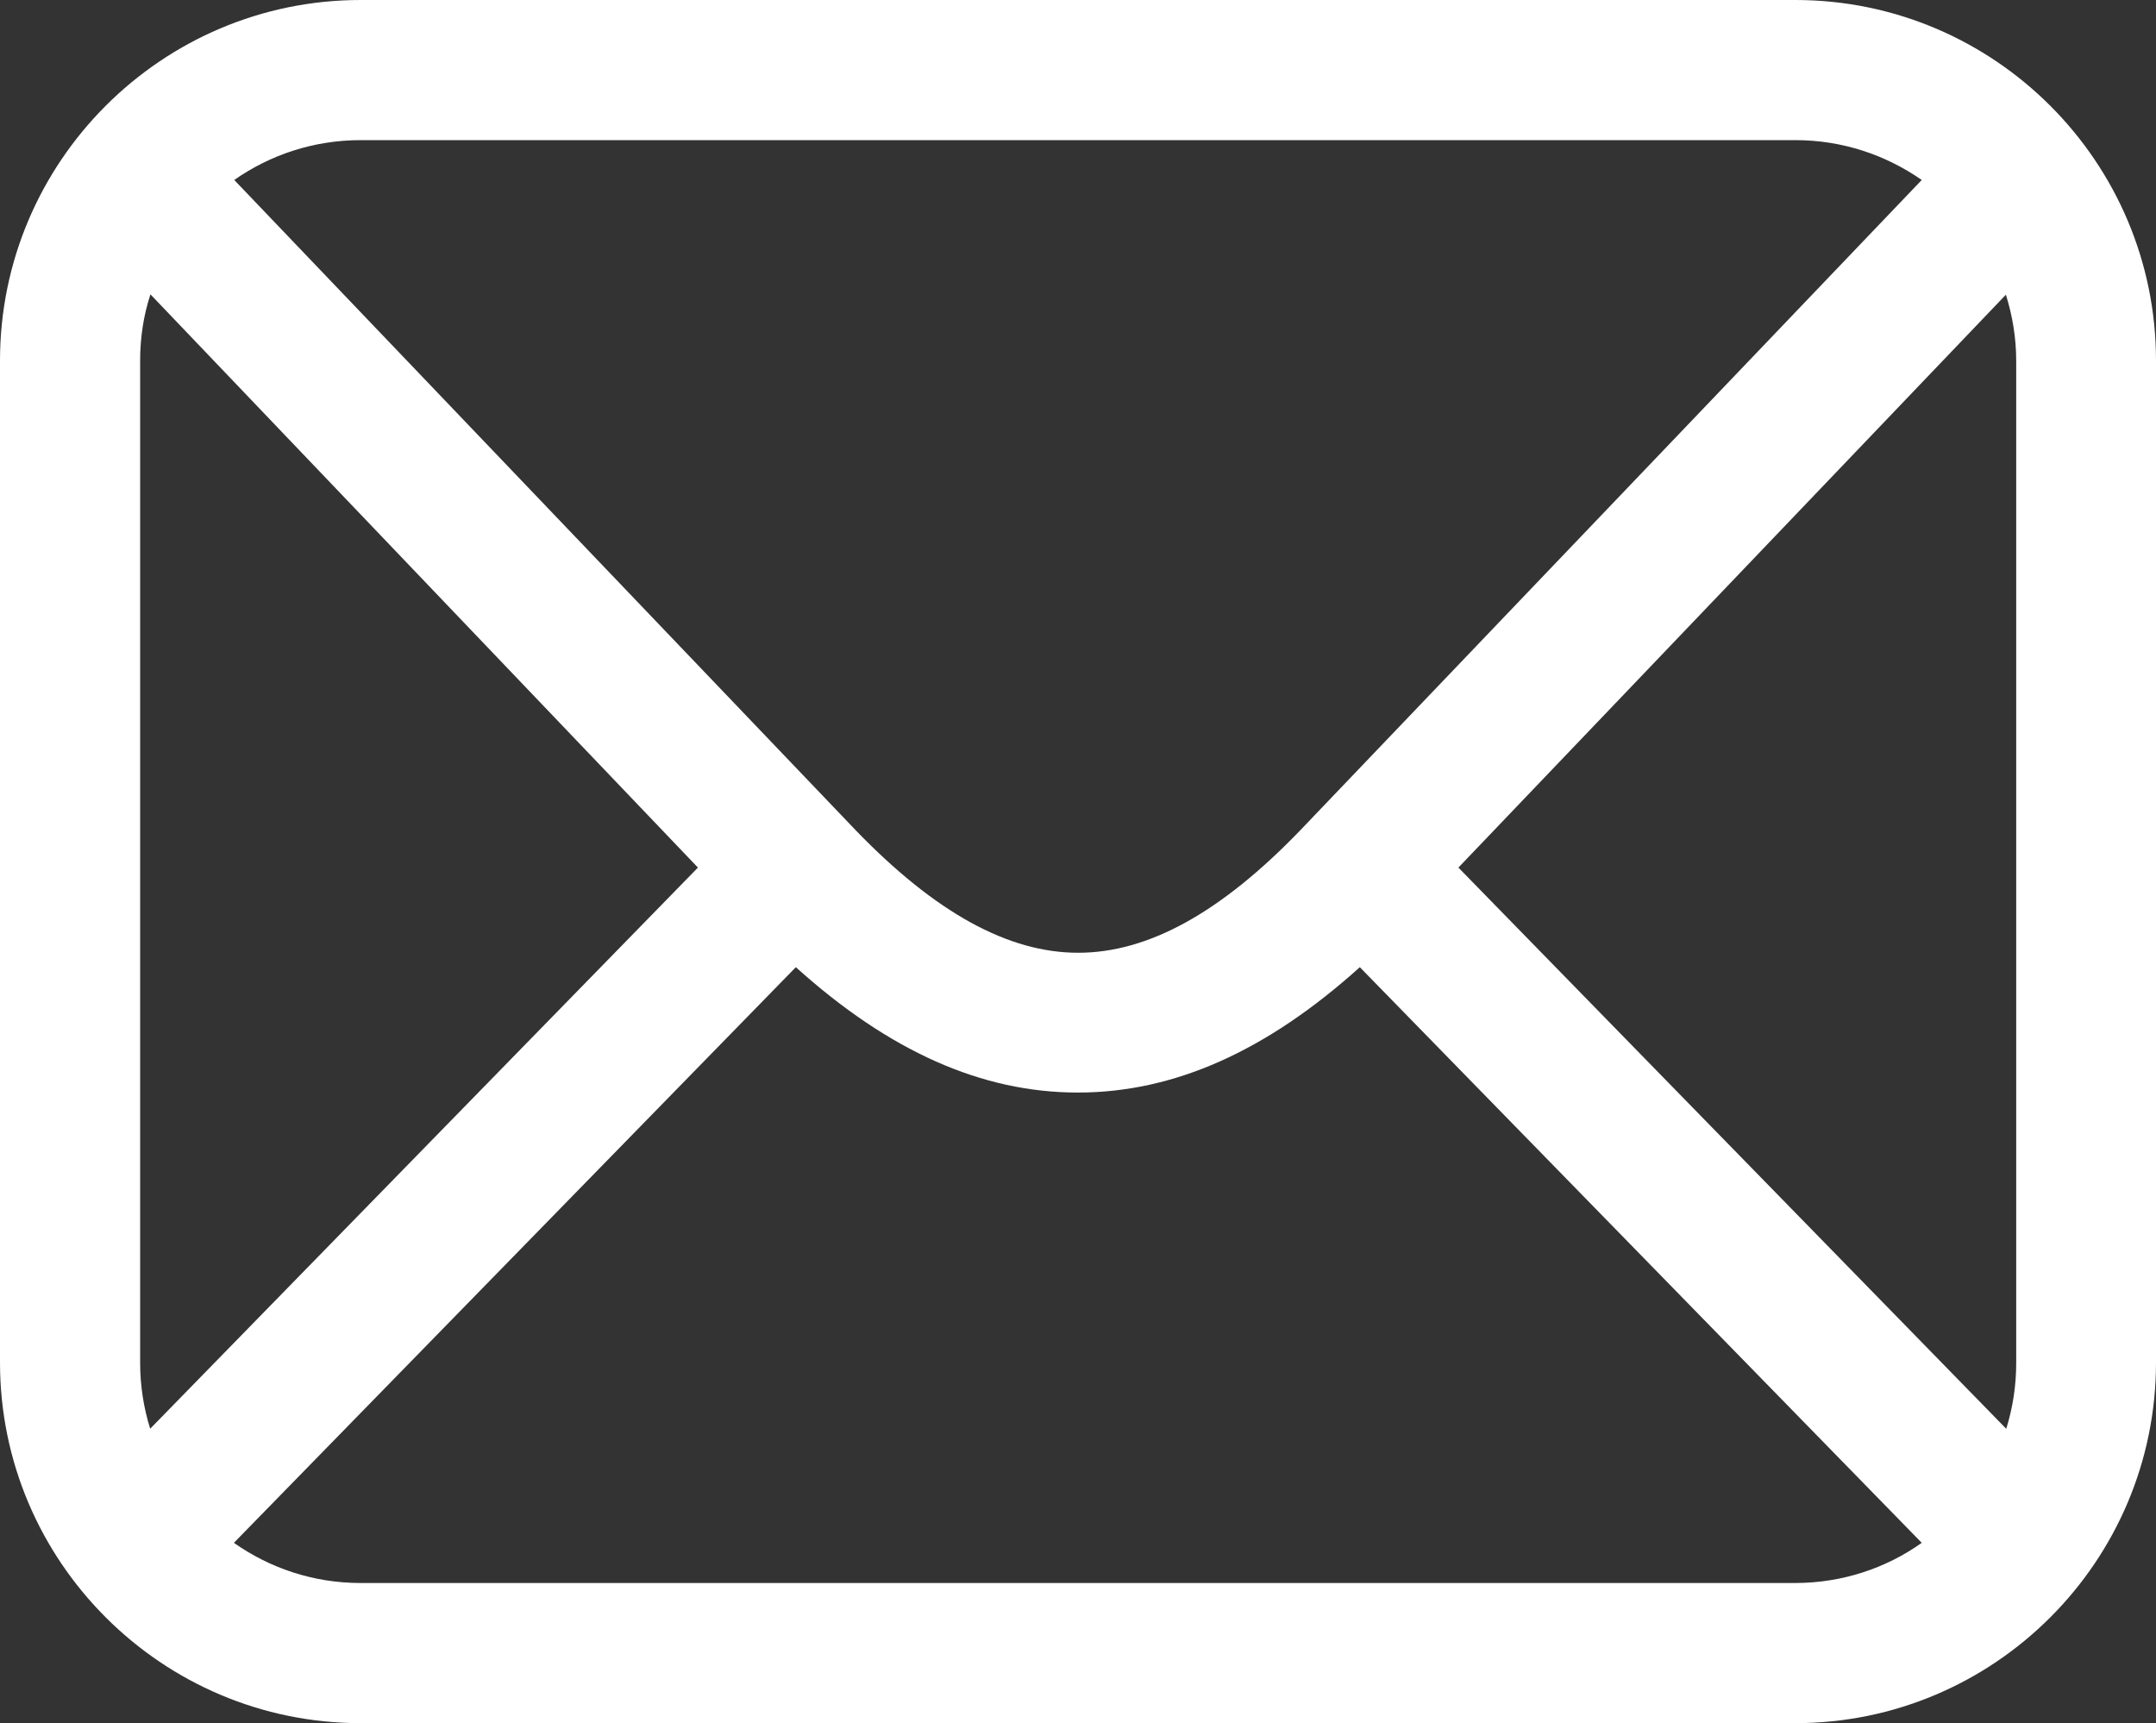 <?xml version="1.0" encoding="UTF-8"?>
<svg id="Layer_1" data-name="Layer 1" xmlns="http://www.w3.org/2000/svg" viewBox="0 0 62.77 50.17">
  <rect x="0" y="0" width="62.77" height="50.17" fill="#333333" stroke="none"/>
  <defs>
    <style>
      .cls-1 {
        fill: #fff;
      }
    </style>
  </defs>
  <path class="cls-1" d="M52.27,0H10.5C4.71,0,0,4.71,0,10.5v29.17c0,5.79,4.71,10.5,10.5,10.5h41.77c5.79,0,10.5-4.71,10.5-10.5V10.5c0-5.79-4.71-10.5-10.5-10.5ZM42.46,25.26l15.94-16.68c.19.61.3,1.25.3,1.93v29.17c0,.67-.1,1.31-.29,1.92l-15.94-16.33ZM52.27,4.08c1.37,0,2.63.43,3.68,1.16l-18.09,18.93c-2.31,2.4-4.43,3.57-6.47,3.57s-4.16-1.17-6.47-3.56L6.82,5.24c1.04-.73,2.31-1.16,3.68-1.16h41.77ZM4.37,41.59c-.19-.61-.29-1.25-.29-1.92V10.5c0-.67.1-1.32.3-1.93l15.94,16.69-15.94,16.33ZM10.5,46.09c-1.37,0-2.64-.43-3.69-1.17l16.36-16.76c2.72,2.45,5.41,3.65,8.21,3.65s5.49-1.2,8.21-3.65l16.36,16.76c-1.04.74-2.32,1.17-3.69,1.17H10.5Z"/>
</svg>